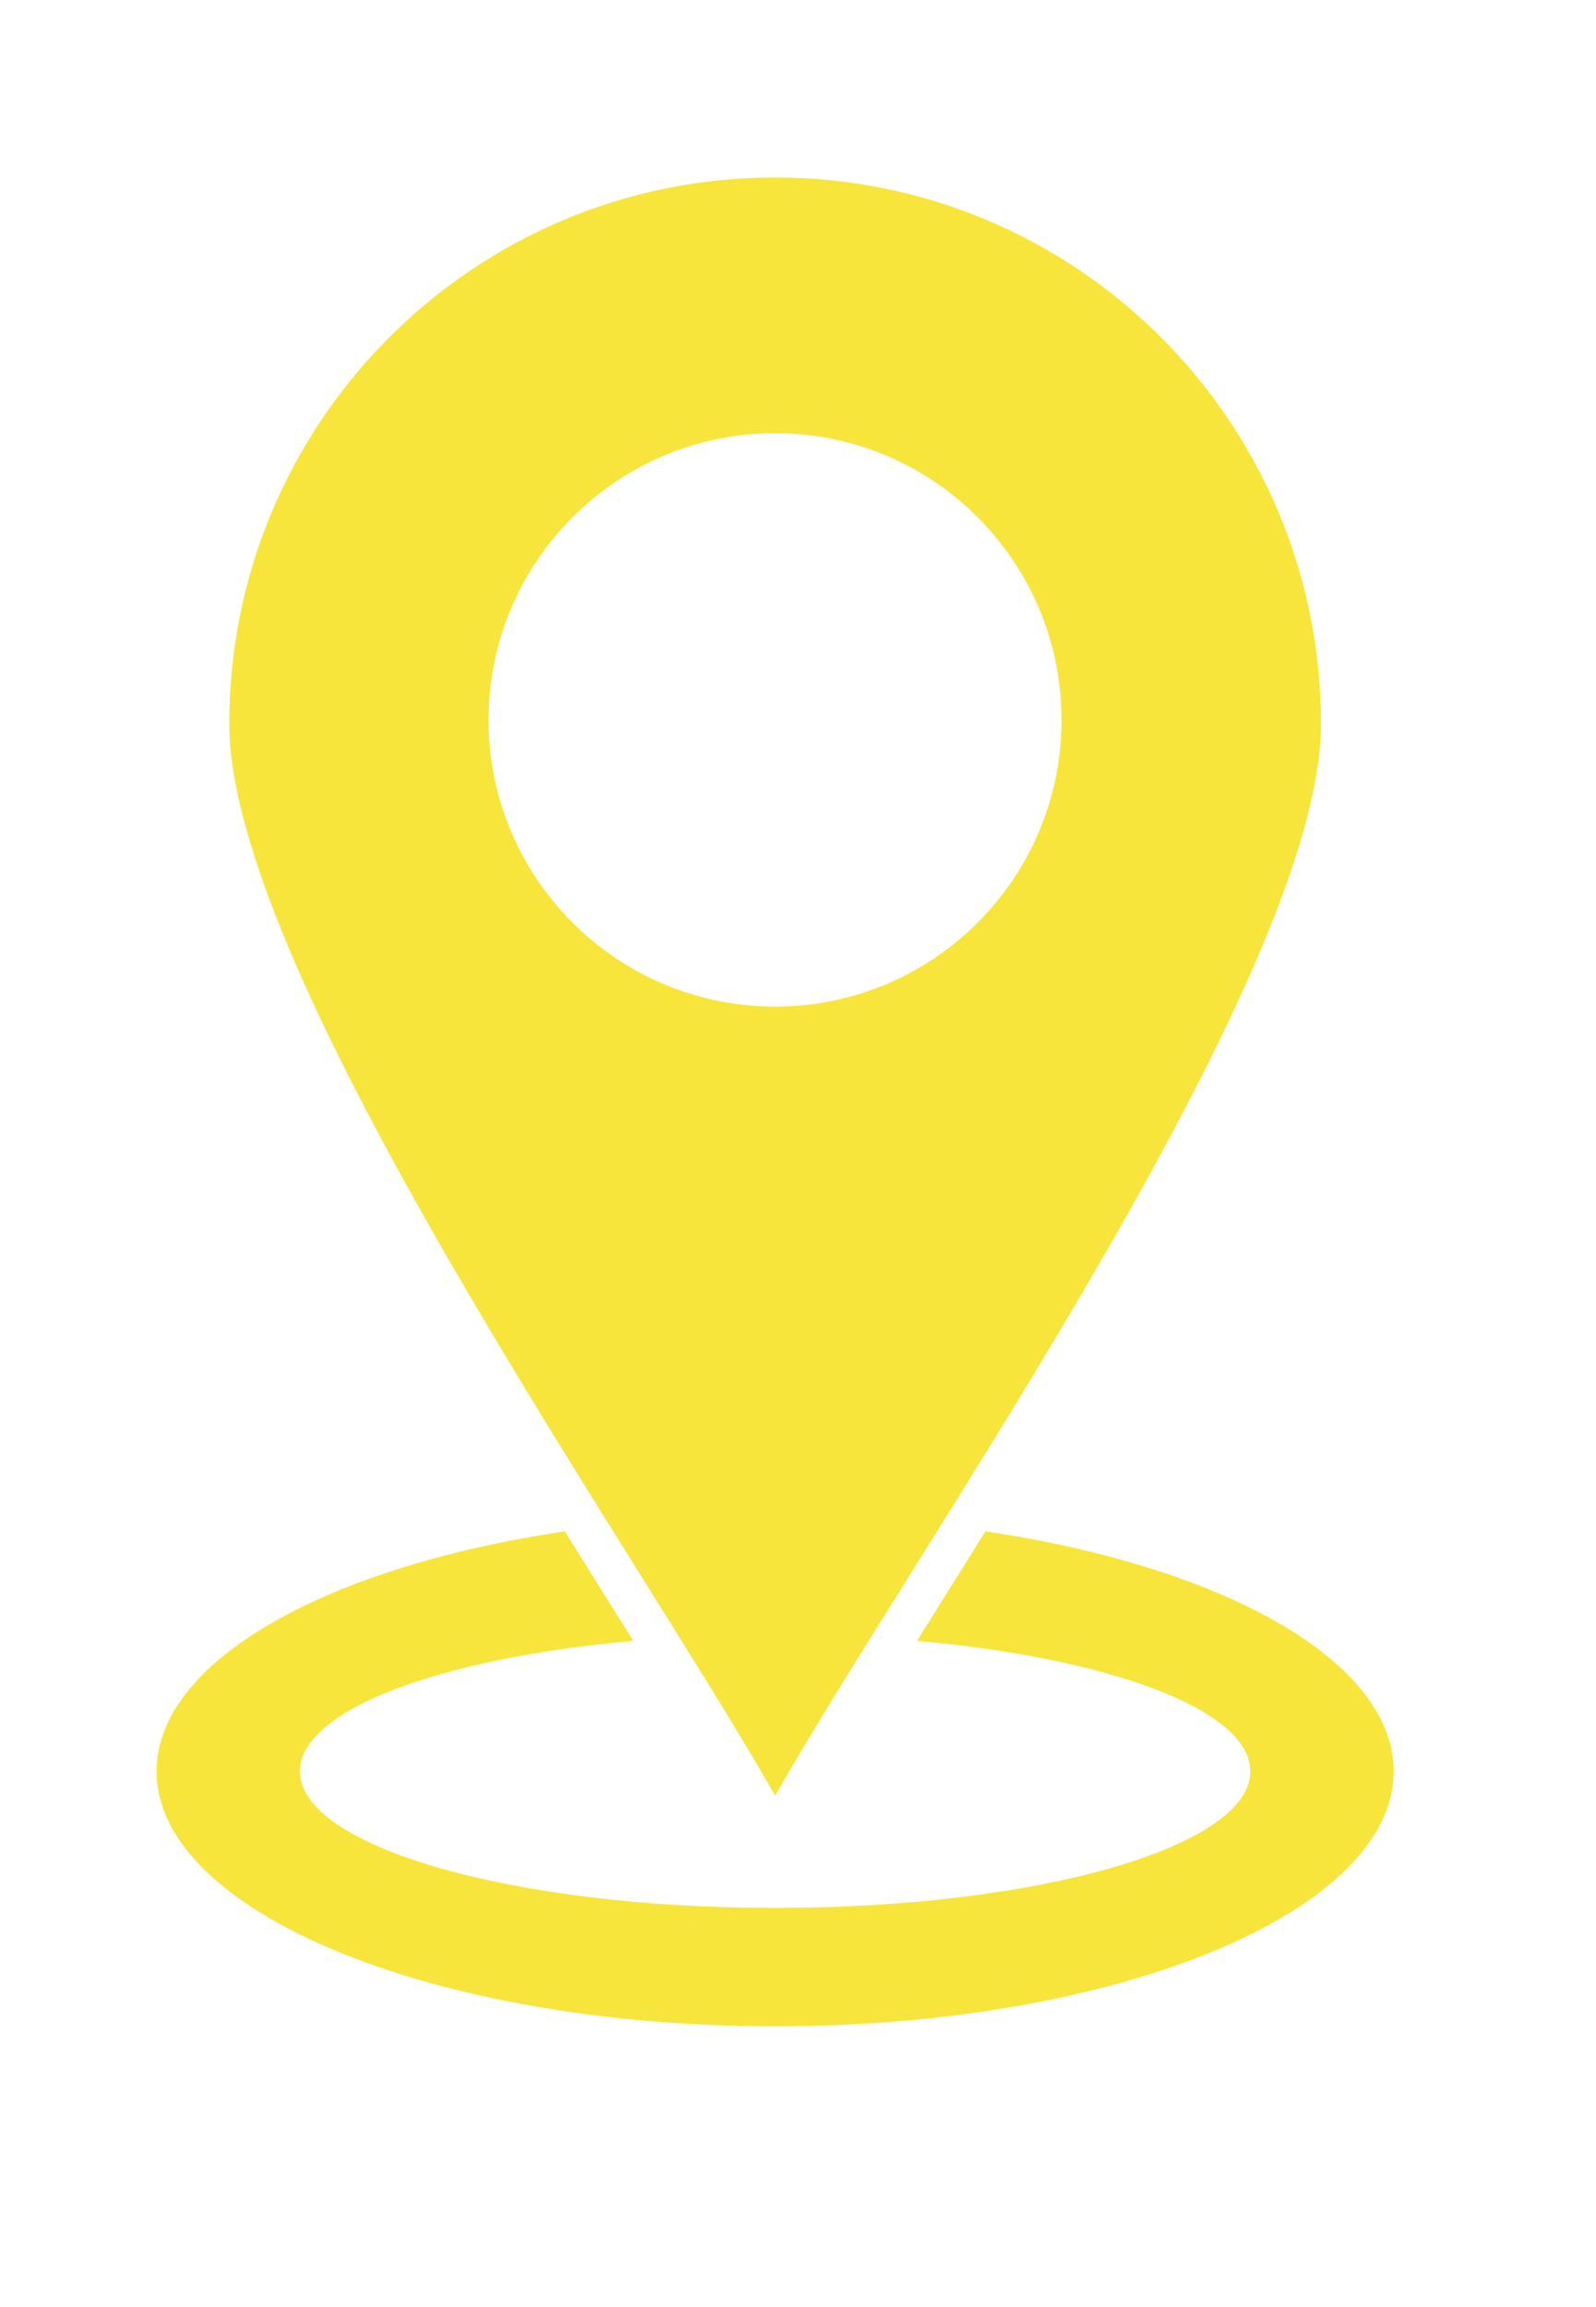 <svg width="9" height="13" viewBox="0 0 9 13" fill="none" xmlns="http://www.w3.org/2000/svg">
<g clip-path="url(#clip0_1_2780)">
<path fill-rule="evenodd" clip-rule="evenodd" d="M4.371 1C6.071 1 7.449 2.378 7.449 4.078C7.449 5.499 5.133 8.771 4.371 10.119C3.609 8.771 1.293 5.499 1.293 4.078C1.293 2.378 2.671 1 4.371 1ZM4.371 2.441C5.263 2.441 5.986 3.165 5.986 4.057C5.986 4.949 5.263 5.672 4.371 5.672C3.479 5.672 2.755 4.949 2.755 4.057C2.755 3.165 3.479 2.441 4.371 2.441L4.371 2.441Z" fill="#F8E53B"/>
<path fill-rule="evenodd" clip-rule="evenodd" d="M5.557 8.629C6.929 8.833 7.859 9.371 7.859 9.981C7.859 10.774 6.297 11.418 4.371 11.418C2.444 11.418 0.883 10.774 0.883 9.981C0.883 9.371 1.813 8.833 3.185 8.629C3.318 8.843 3.448 9.05 3.571 9.246C2.463 9.345 1.691 9.641 1.691 9.981C1.691 10.406 2.891 10.751 4.371 10.751C5.851 10.751 7.051 10.406 7.051 9.981C7.051 9.641 6.279 9.345 5.171 9.246C5.294 9.05 5.423 8.843 5.557 8.629Z" fill="#F8E53B"/>
</g>
<defs>
<clipPath id="clip0_1_2780">
<rect width="9" height="13" fill="white"/>
</clipPath>
</defs>
</svg>
